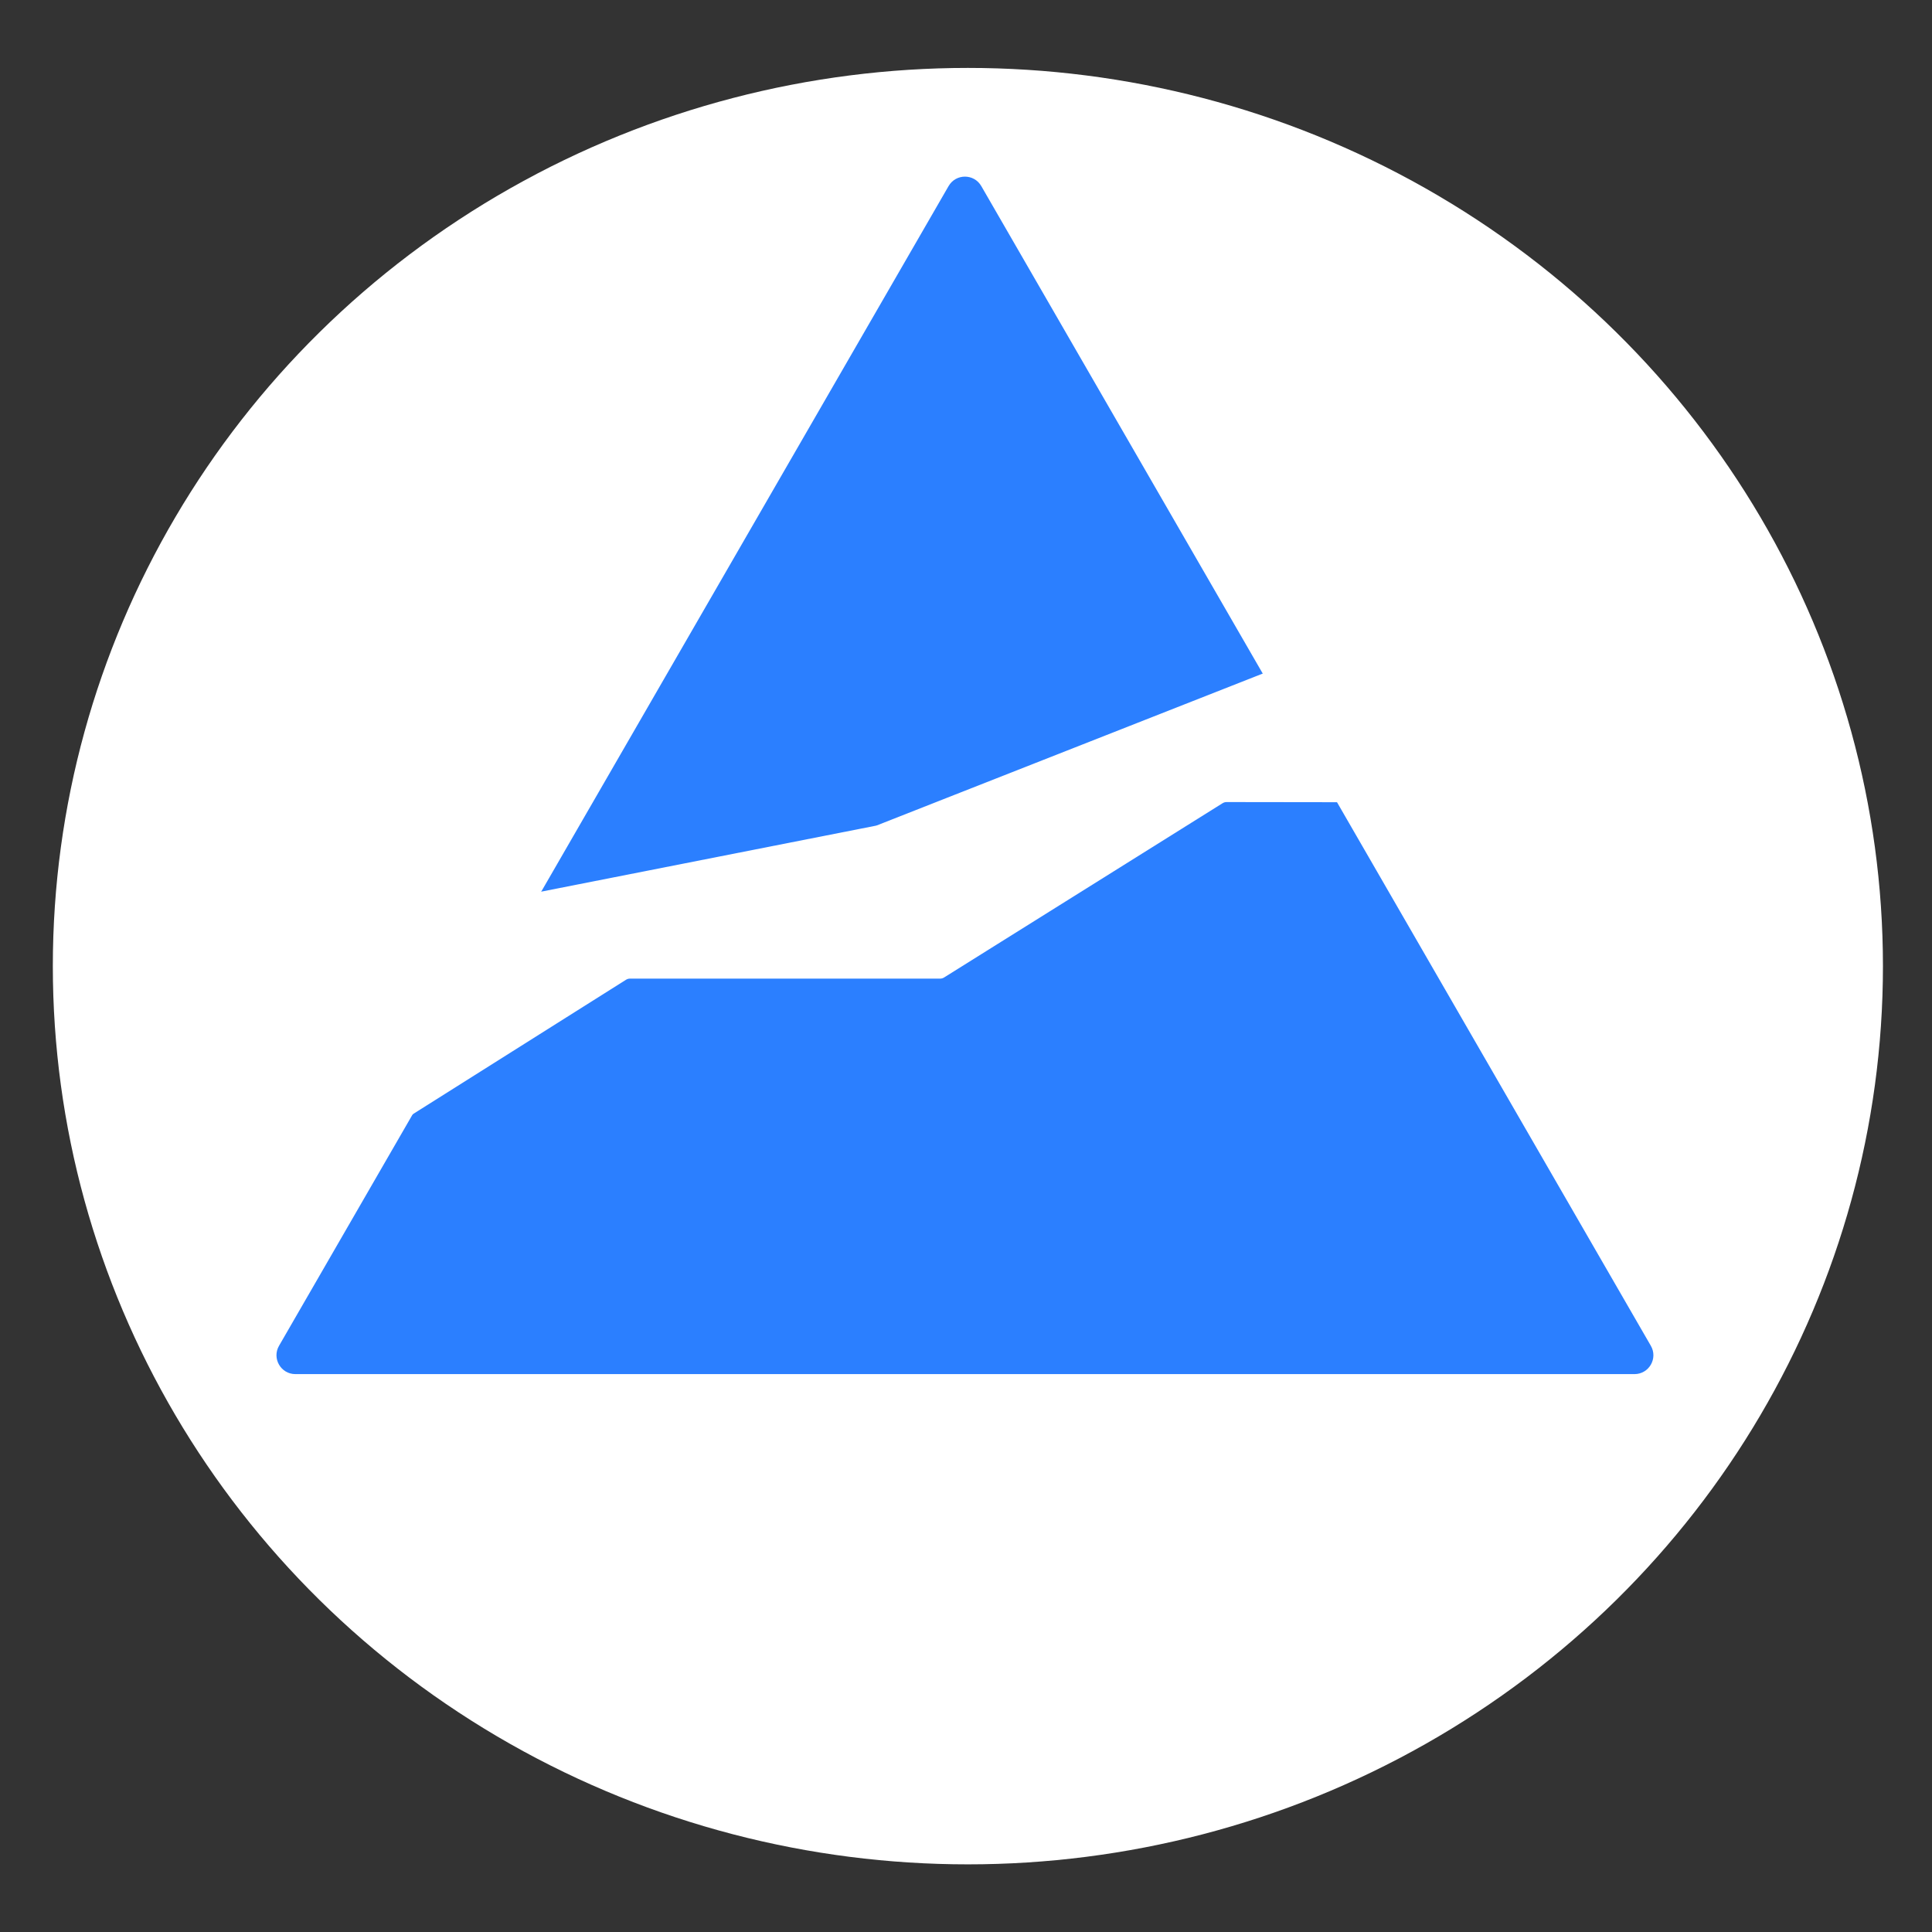<svg width="512" height="512" viewBox="0 0 512 512" fill="none" xmlns="http://www.w3.org/2000/svg">
<rect x="0" y="0" width="512" height="512" fill="#333333" stroke="none"/>
<ellipse cx="256.5" cy="256.037" rx="242.5" ry="238.037" fill="white"/>
<path d="M251.388 49.309C253.312 45.976 258.123 45.976 260.048 49.309L437.492 356.651C439.416 359.984 437.011 364.151 433.162 364.151H78.274C74.425 364.151 72.019 359.984 73.944 356.651L251.388 49.309Z" fill="#2B7FFF"/>
<path d="M408.572 210.097L393.105 157.833C392.772 156.708 391.547 156.11 390.455 156.539L232.418 218.724C232.306 218.768 232.191 218.802 232.073 218.825L76.294 249.528C75.138 249.756 74.429 250.928 74.763 252.058L90.238 304.348C90.614 305.619 92.101 306.179 93.222 305.472L165.892 259.653C166.211 259.451 166.581 259.344 166.959 259.344L249.136 259.344C249.511 259.344 249.879 259.239 250.197 259.04L323.997 212.86C324.316 212.66 324.685 212.555 325.061 212.555L406.652 212.665C407.989 212.667 408.952 211.38 408.572 210.097Z" fill="white"/>
</svg>
